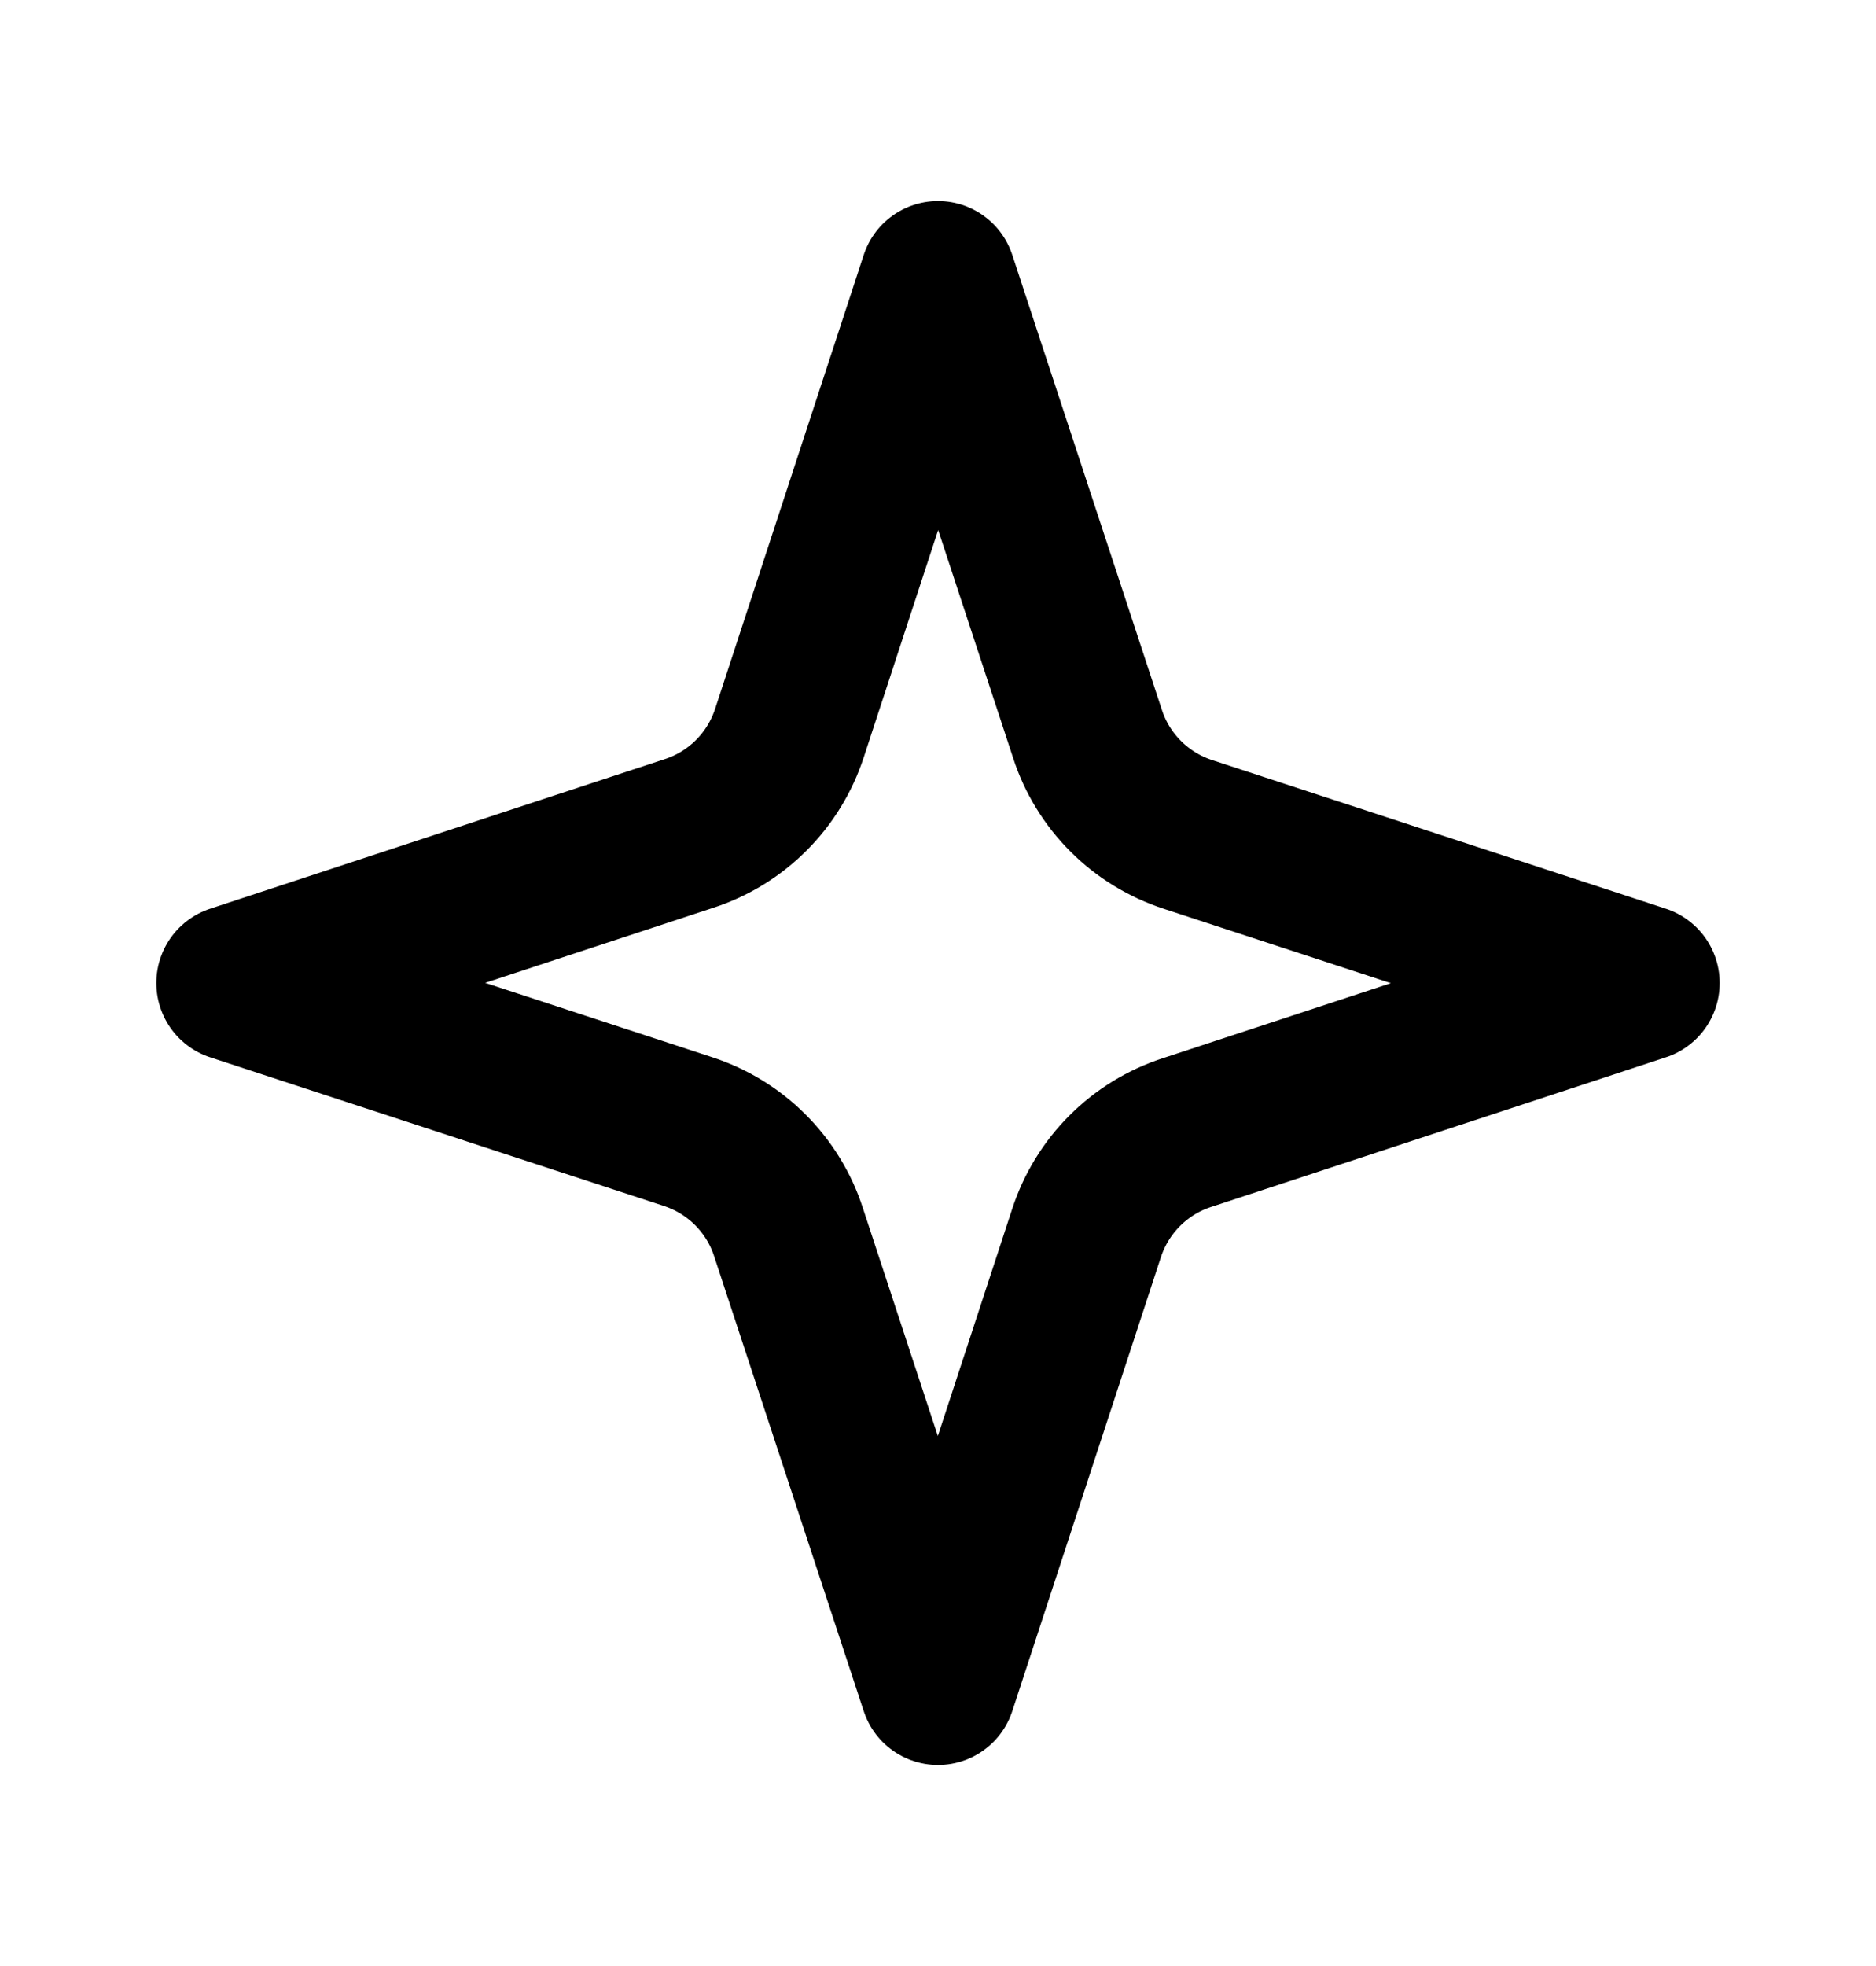 <svg width="21" height="22" viewBox="0 0 21 22" fill="none" xmlns="http://www.w3.org/2000/svg">
<path d="M10.5 3.125L8.838 8.2C8.752 8.464 8.606 8.703 8.41 8.899C8.214 9.095 7.975 9.242 7.711 9.327L2.625 11L7.7 12.662C7.964 12.748 8.203 12.894 8.399 13.09C8.595 13.286 8.742 13.525 8.827 13.789L10.5 18.875L12.162 13.8C12.248 13.536 12.394 13.297 12.59 13.101C12.786 12.905 13.025 12.758 13.289 12.673L18.375 11L13.3 9.338C13.036 9.252 12.797 9.106 12.601 8.91C12.405 8.714 12.258 8.475 12.173 8.211L10.5 3.125Z" stroke="black" stroke-width="1.75" stroke-linecap="round" stroke-linejoin="round"/>
</svg>

